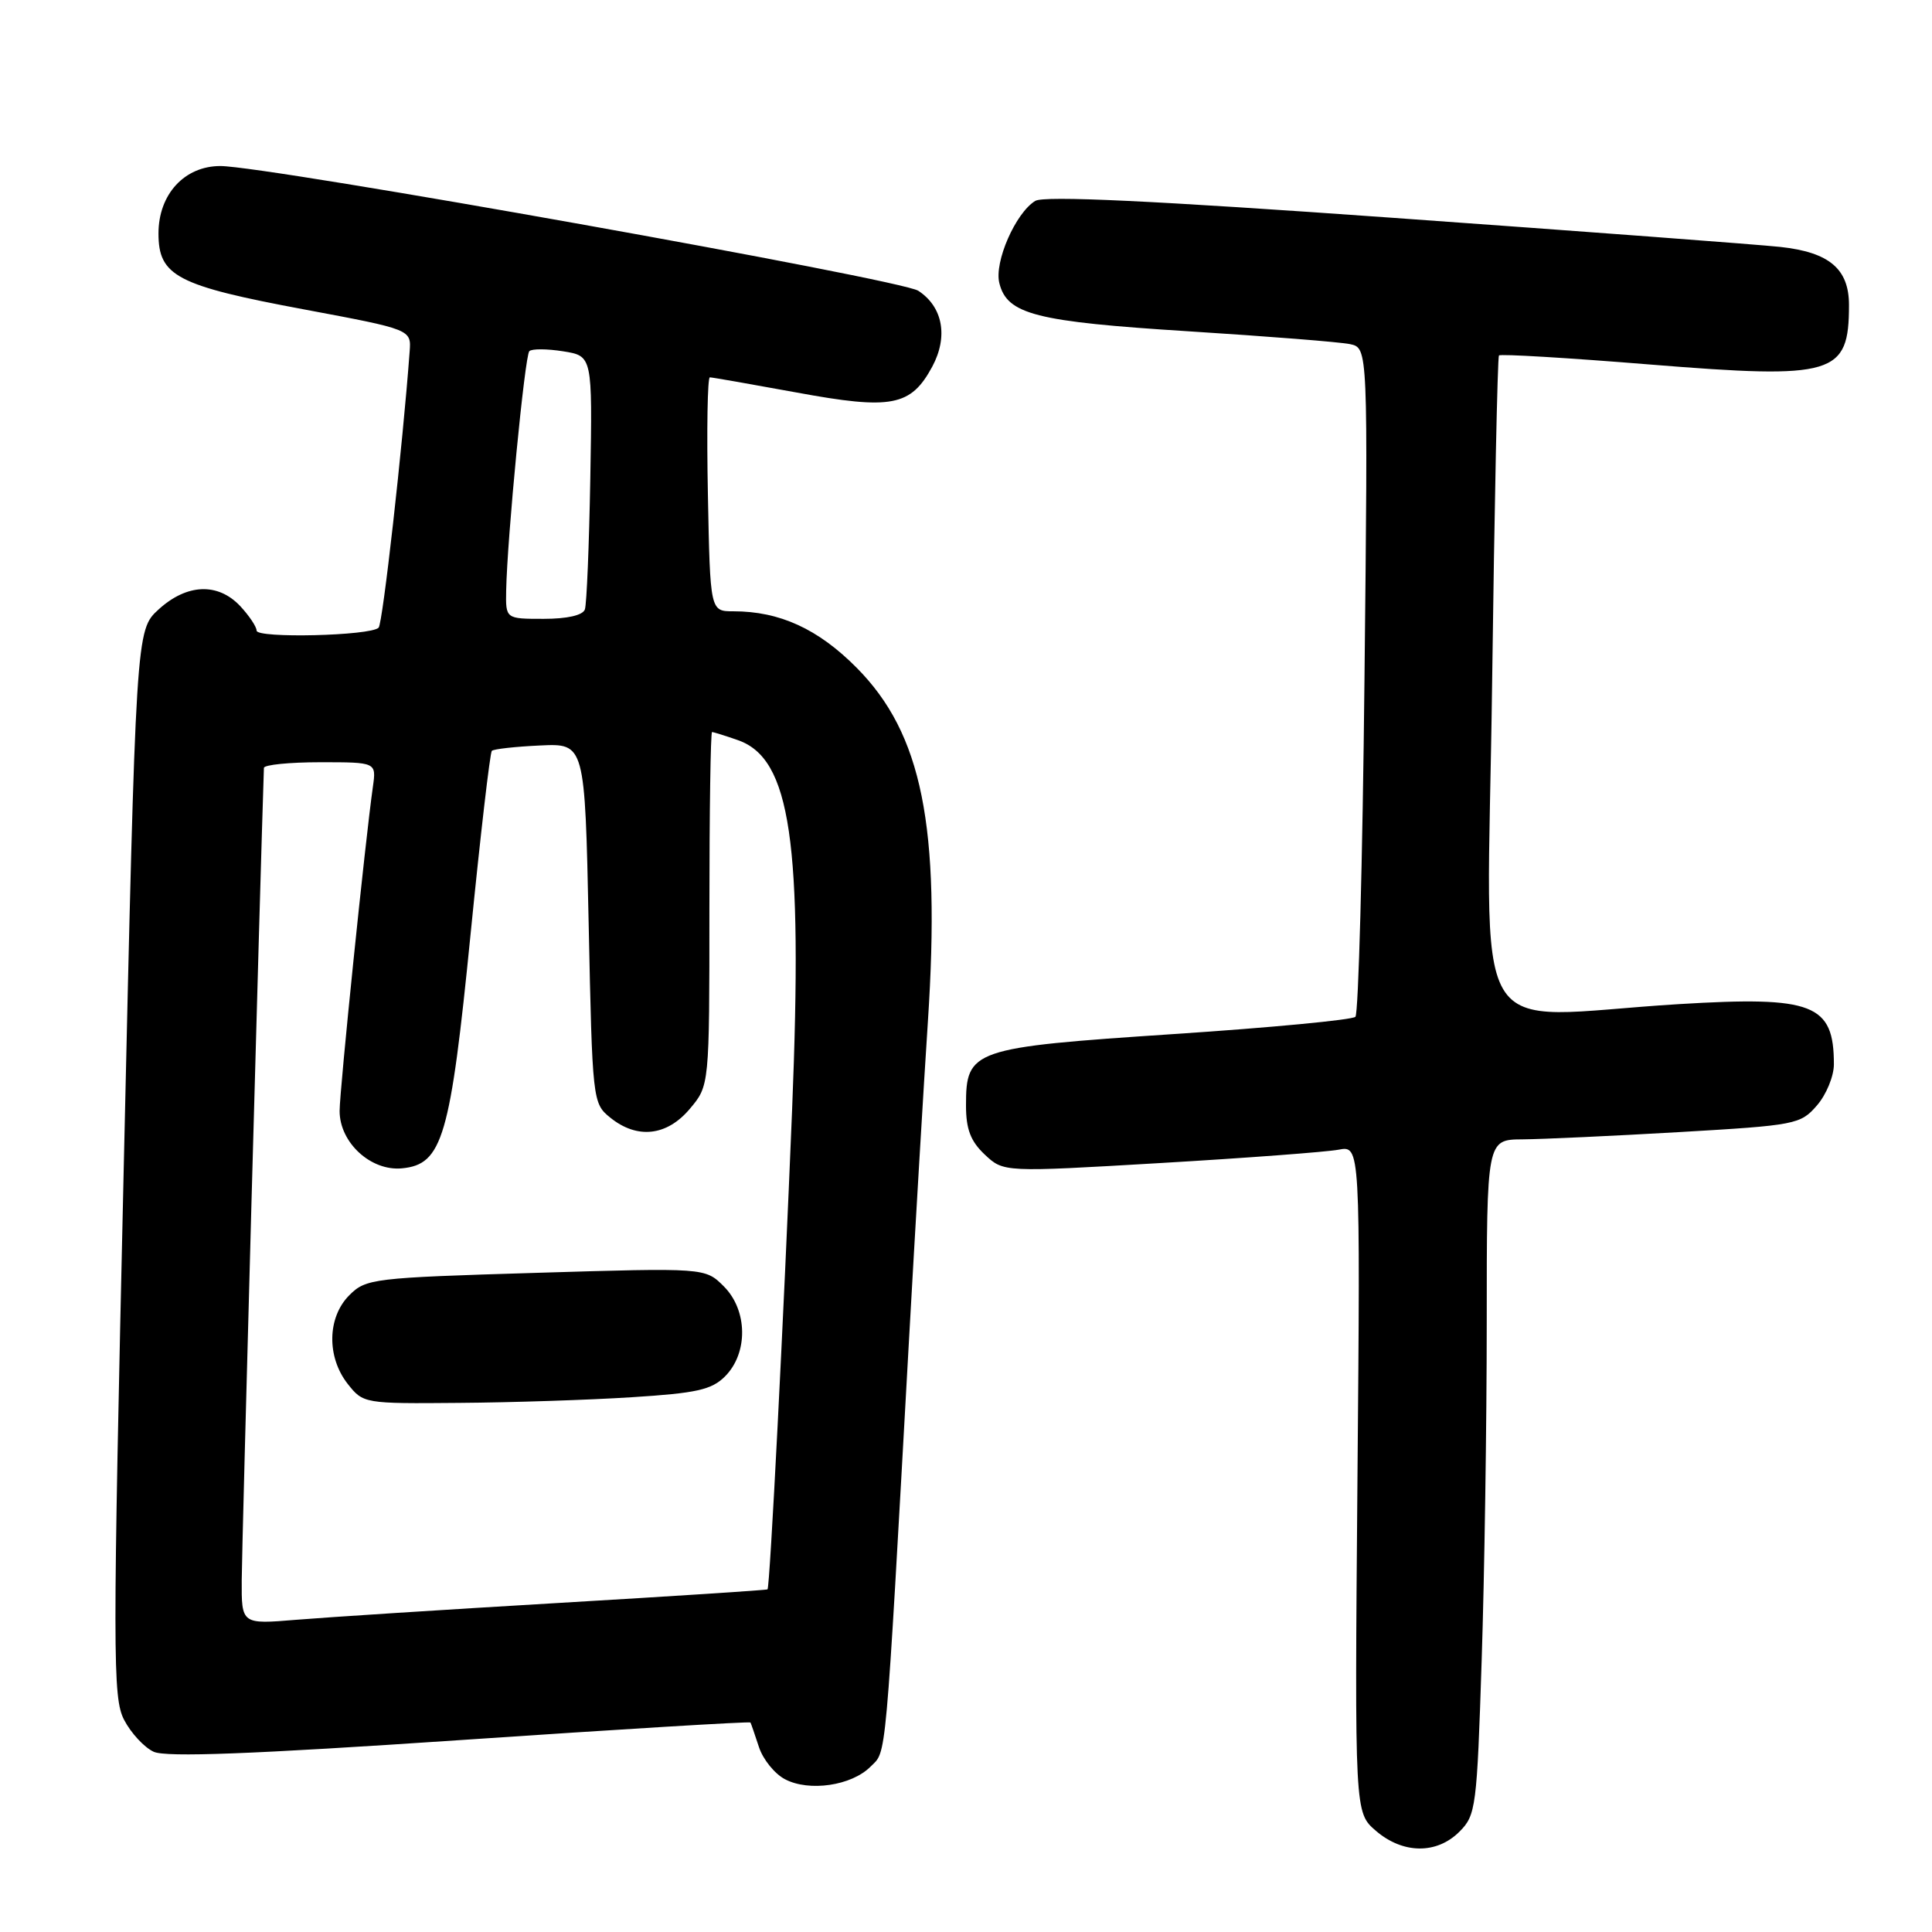 <?xml version="1.0" encoding="UTF-8" standalone="no"?>
<!DOCTYPE svg PUBLIC "-//W3C//DTD SVG 1.1//EN" "http://www.w3.org/Graphics/SVG/1.1/DTD/svg11.dtd" >
<svg xmlns="http://www.w3.org/2000/svg" xmlns:xlink="http://www.w3.org/1999/xlink" version="1.1" viewBox="0 0 256 256">
 <g >
 <path fill="currentColor"
d=" M 193.38 242.71 C 195.57 240.52 195.70 239.51 196.33 219.96 C 196.70 208.71 197.00 188.59 197.00 175.25 C 197.00 151.00 197.00 151.00 201.75 150.97 C 204.36 150.95 213.70 150.52 222.50 150.01 C 237.95 149.11 238.58 148.99 240.75 146.48 C 241.99 145.06 243.00 142.60 243.00 141.03 C 243.00 133.03 240.27 131.97 222.49 133.05 C 193.97 134.79 197.07 140.07 197.71 90.75 C 198.02 66.96 198.43 47.32 198.62 47.10 C 198.81 46.88 207.82 47.42 218.64 48.30 C 243.07 50.27 245.00 49.70 245.00 40.42 C 245.00 35.63 242.40 33.43 235.91 32.72 C 232.93 32.40 209.88 30.67 184.68 28.87 C 152.68 26.58 138.35 25.91 137.18 26.62 C 134.57 28.20 131.71 34.73 132.42 37.52 C 133.45 41.66 137.23 42.62 157.50 43.90 C 167.95 44.56 177.57 45.32 178.89 45.60 C 181.27 46.11 181.27 46.11 180.80 90.05 C 180.55 114.22 180.00 134.33 179.60 134.73 C 179.20 135.14 168.35 136.17 155.50 137.02 C 128.78 138.80 128.00 139.07 128.00 146.48 C 128.00 149.63 128.61 151.22 130.49 152.99 C 132.98 155.33 132.98 155.33 153.74 154.11 C 165.16 153.44 175.79 152.64 177.37 152.34 C 180.25 151.79 180.25 151.79 179.87 195.98 C 179.50 240.17 179.50 240.17 182.31 242.59 C 185.89 245.67 190.37 245.72 193.38 242.71 Z  M 115.35 234.09 C 117.50 231.94 117.26 234.71 120.45 177.50 C 121.28 162.65 122.40 143.69 122.95 135.37 C 124.65 109.44 122.18 97.21 113.50 88.47 C 108.40 83.33 103.31 81.00 97.18 81.00 C 94.10 81.00 94.10 81.00 93.80 65.50 C 93.63 56.97 93.75 50.00 94.06 50.00 C 94.36 50.00 99.54 50.91 105.56 52.01 C 118.14 54.33 120.69 53.84 123.53 48.58 C 125.66 44.61 124.94 40.66 121.68 38.53 C 119.37 37.01 35.42 22.01 29.20 22.00 C 24.44 22.00 21.00 25.75 21.00 30.93 C 21.00 36.58 23.43 37.85 40.35 41.01 C 54.50 43.66 54.50 43.66 54.28 46.58 C 53.37 59.01 50.71 82.63 50.17 83.17 C 49.11 84.25 34.00 84.61 34.00 83.56 C 34.00 83.05 33.02 81.59 31.83 80.31 C 28.87 77.17 24.76 77.34 21.02 80.75 C 18.01 83.50 18.01 83.50 16.41 154.11 C 14.92 219.62 14.92 224.95 16.45 227.90 C 17.36 229.65 19.12 231.55 20.37 232.12 C 22.01 232.87 33.46 232.43 60.98 230.57 C 82.06 229.14 99.37 228.09 99.44 228.24 C 99.52 228.38 100.02 229.84 100.56 231.48 C 101.09 233.12 102.65 235.05 104.02 235.76 C 107.21 237.44 112.83 236.62 115.35 234.09 Z  M 32.03 209.37 C 32.04 205.24 34.47 116.54 34.97 101.75 C 34.99 101.34 38.35 101.00 42.44 101.00 C 49.87 101.00 49.87 101.00 49.41 104.25 C 48.41 111.25 45.00 144.49 45.00 147.21 C 45.00 151.40 49.14 155.21 53.27 154.81 C 58.63 154.29 59.67 150.76 62.36 123.72 C 63.66 110.64 64.93 99.74 65.17 99.49 C 65.42 99.25 68.29 98.93 71.56 98.78 C 77.50 98.50 77.50 98.50 78.00 122.34 C 78.49 145.91 78.53 146.20 80.86 148.09 C 84.43 150.98 88.37 150.54 91.41 146.92 C 94.00 143.85 94.00 143.85 94.00 120.42 C 94.00 107.54 94.16 97.00 94.35 97.00 C 94.54 97.00 96.08 97.48 97.77 98.07 C 104.77 100.51 106.39 111.54 104.96 147.00 C 103.85 174.48 102.02 210.33 101.70 210.60 C 101.59 210.70 89.12 211.51 74.00 212.40 C 58.88 213.29 43.24 214.30 39.25 214.63 C 32.00 215.23 32.00 215.23 32.03 209.37 Z  M 83.72 185.14 C 92.29 184.60 94.29 184.16 96.07 182.38 C 99.15 179.29 99.08 173.63 95.92 170.46 C 93.44 167.98 93.44 167.98 71.01 168.66 C 49.41 169.31 48.49 169.42 46.29 171.62 C 43.36 174.55 43.27 179.80 46.07 183.37 C 48.13 185.98 48.26 186.00 60.82 185.89 C 67.80 185.84 78.10 185.50 83.72 185.14 Z  M 67.07 78.25 C 67.21 71.23 69.54 47.12 70.14 46.53 C 70.47 46.20 72.48 46.21 74.62 46.55 C 78.50 47.17 78.50 47.17 78.22 63.34 C 78.06 72.23 77.74 80.06 77.50 80.75 C 77.23 81.53 75.16 82.00 72.03 82.00 C 67.00 82.00 67.00 82.00 67.07 78.25 Z "/>
</g>
</svg>